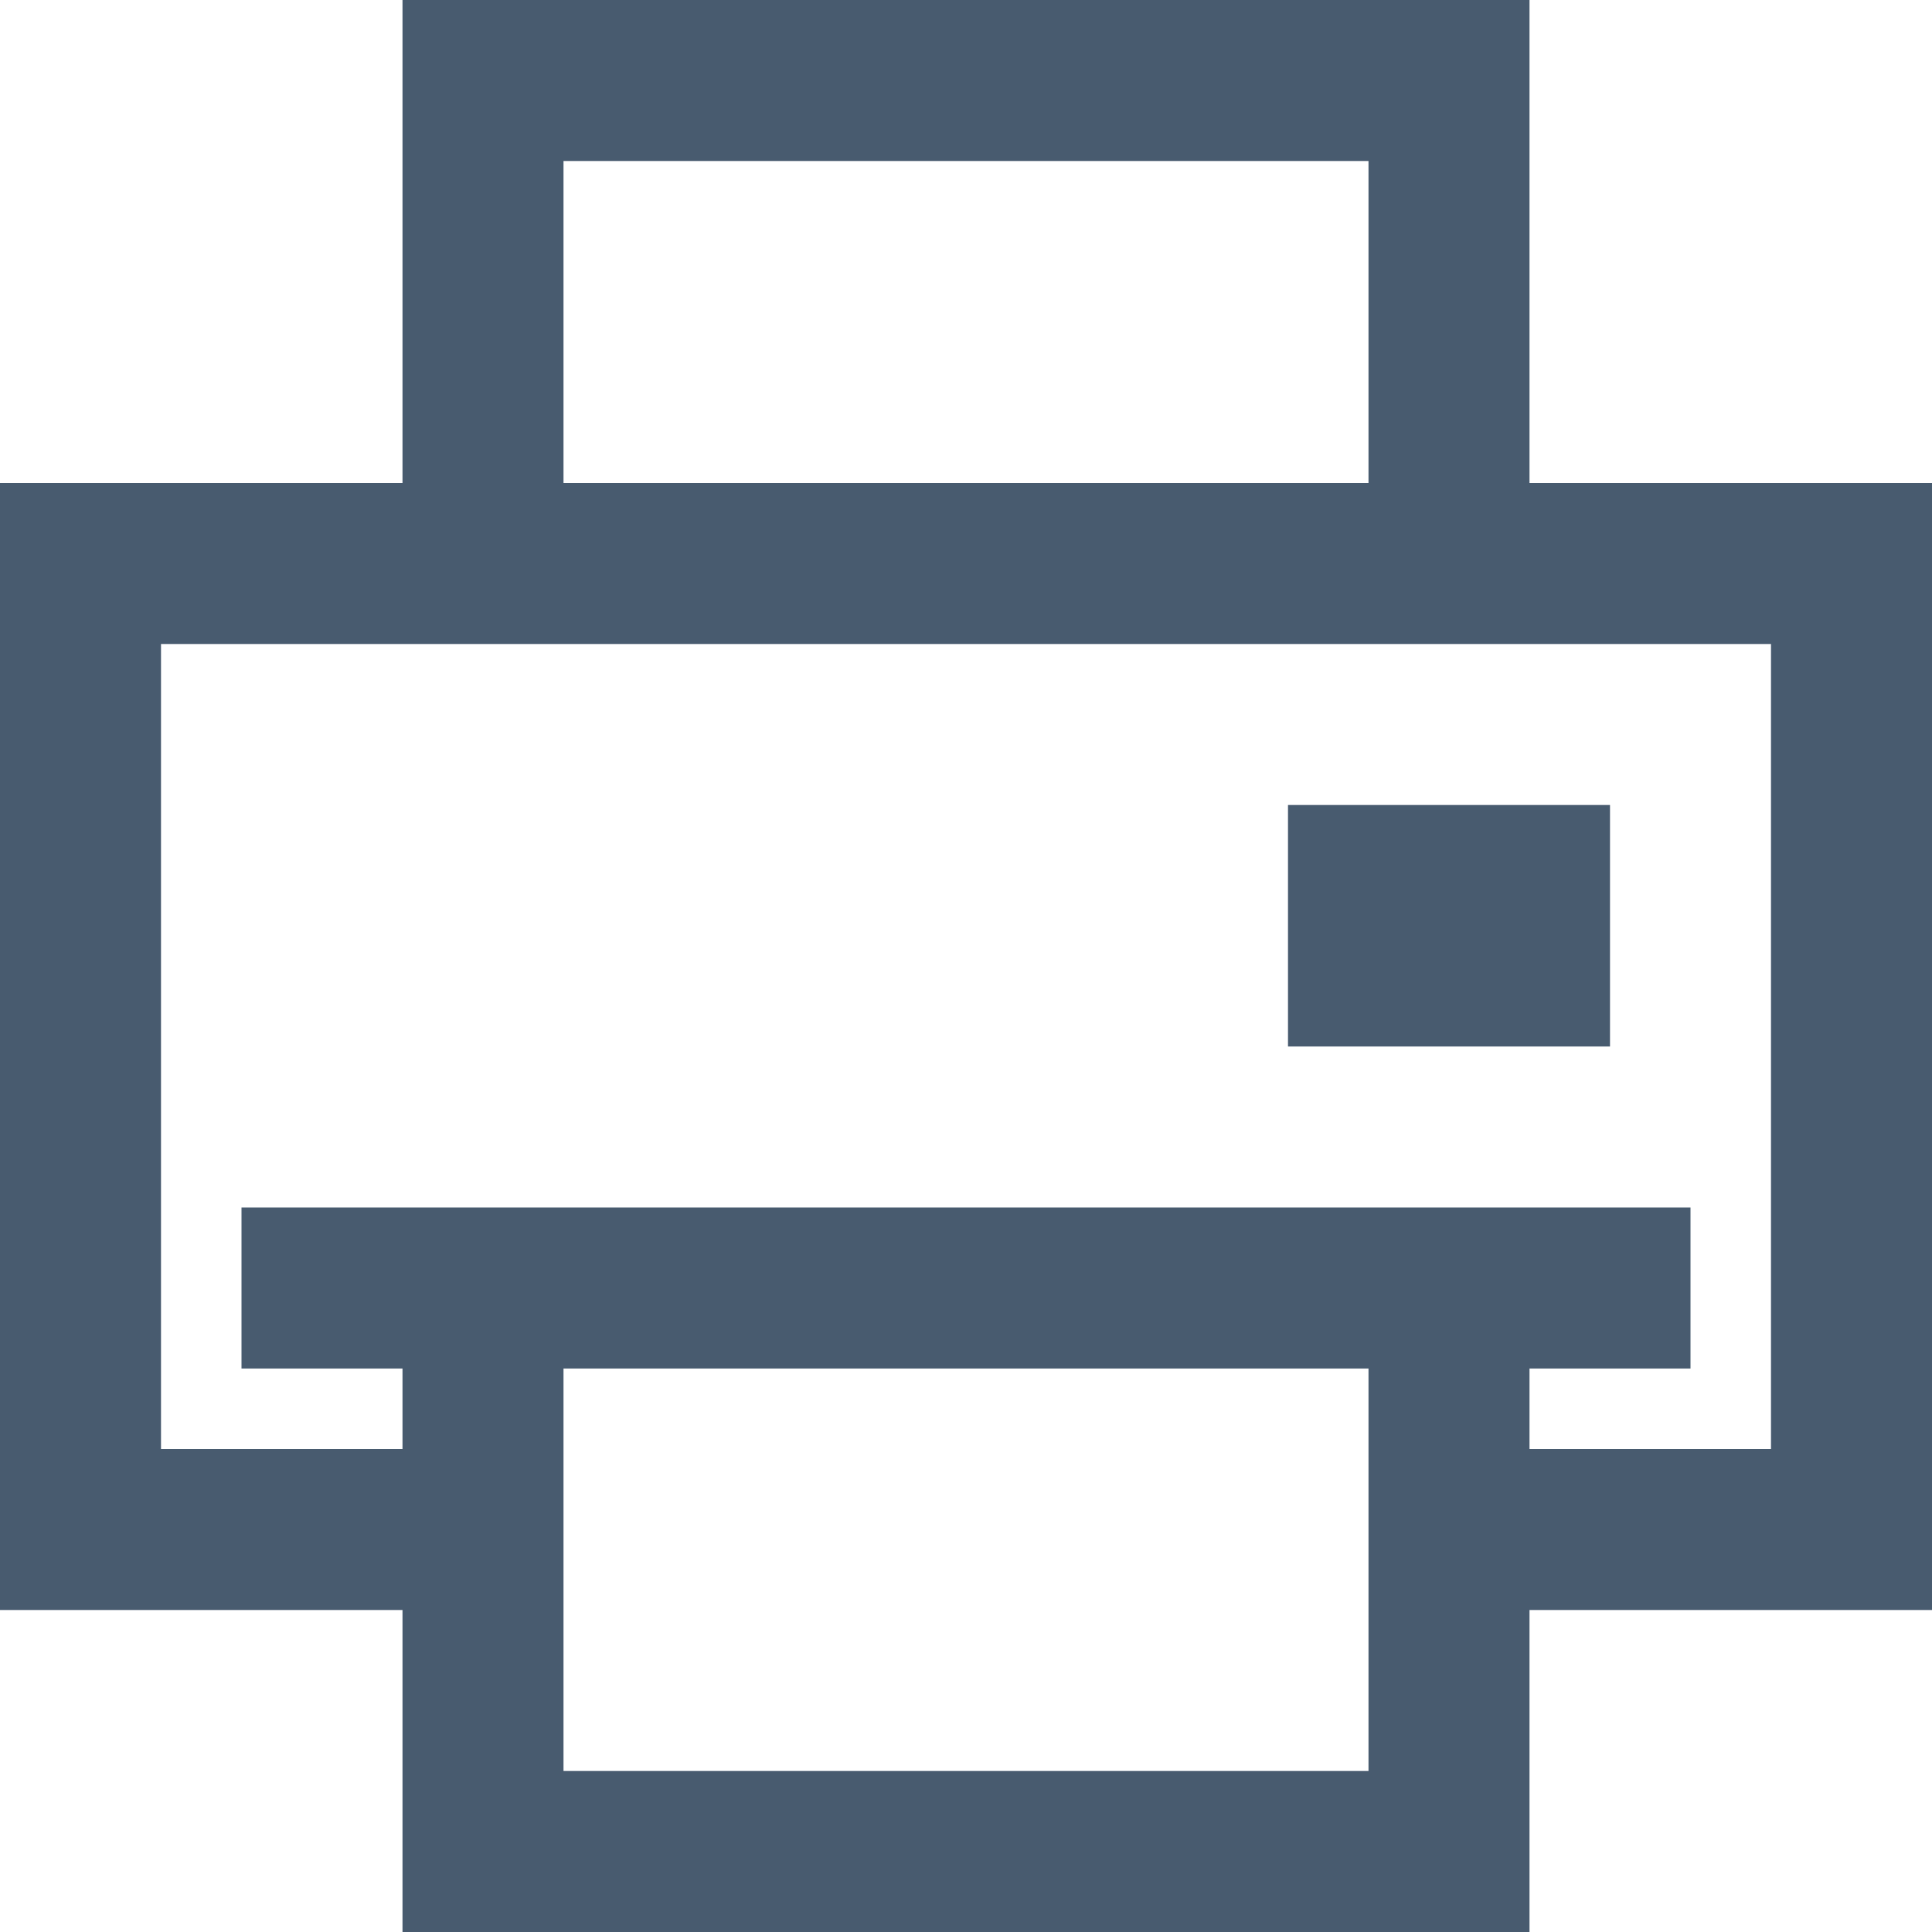 <svg xmlns="http://www.w3.org/2000/svg" width="64" height="64" preserveAspectRatio="xMidYMid meet" viewBox="0 0 24 24"><path fill="none" stroke="#485b6f" stroke-width="2" d="M6 19H1V7h22v12h-5M3 16h18M6 16v7h12v-7m0-9V1H6v6m11 5h2v-1h-2v1Z"/></svg>